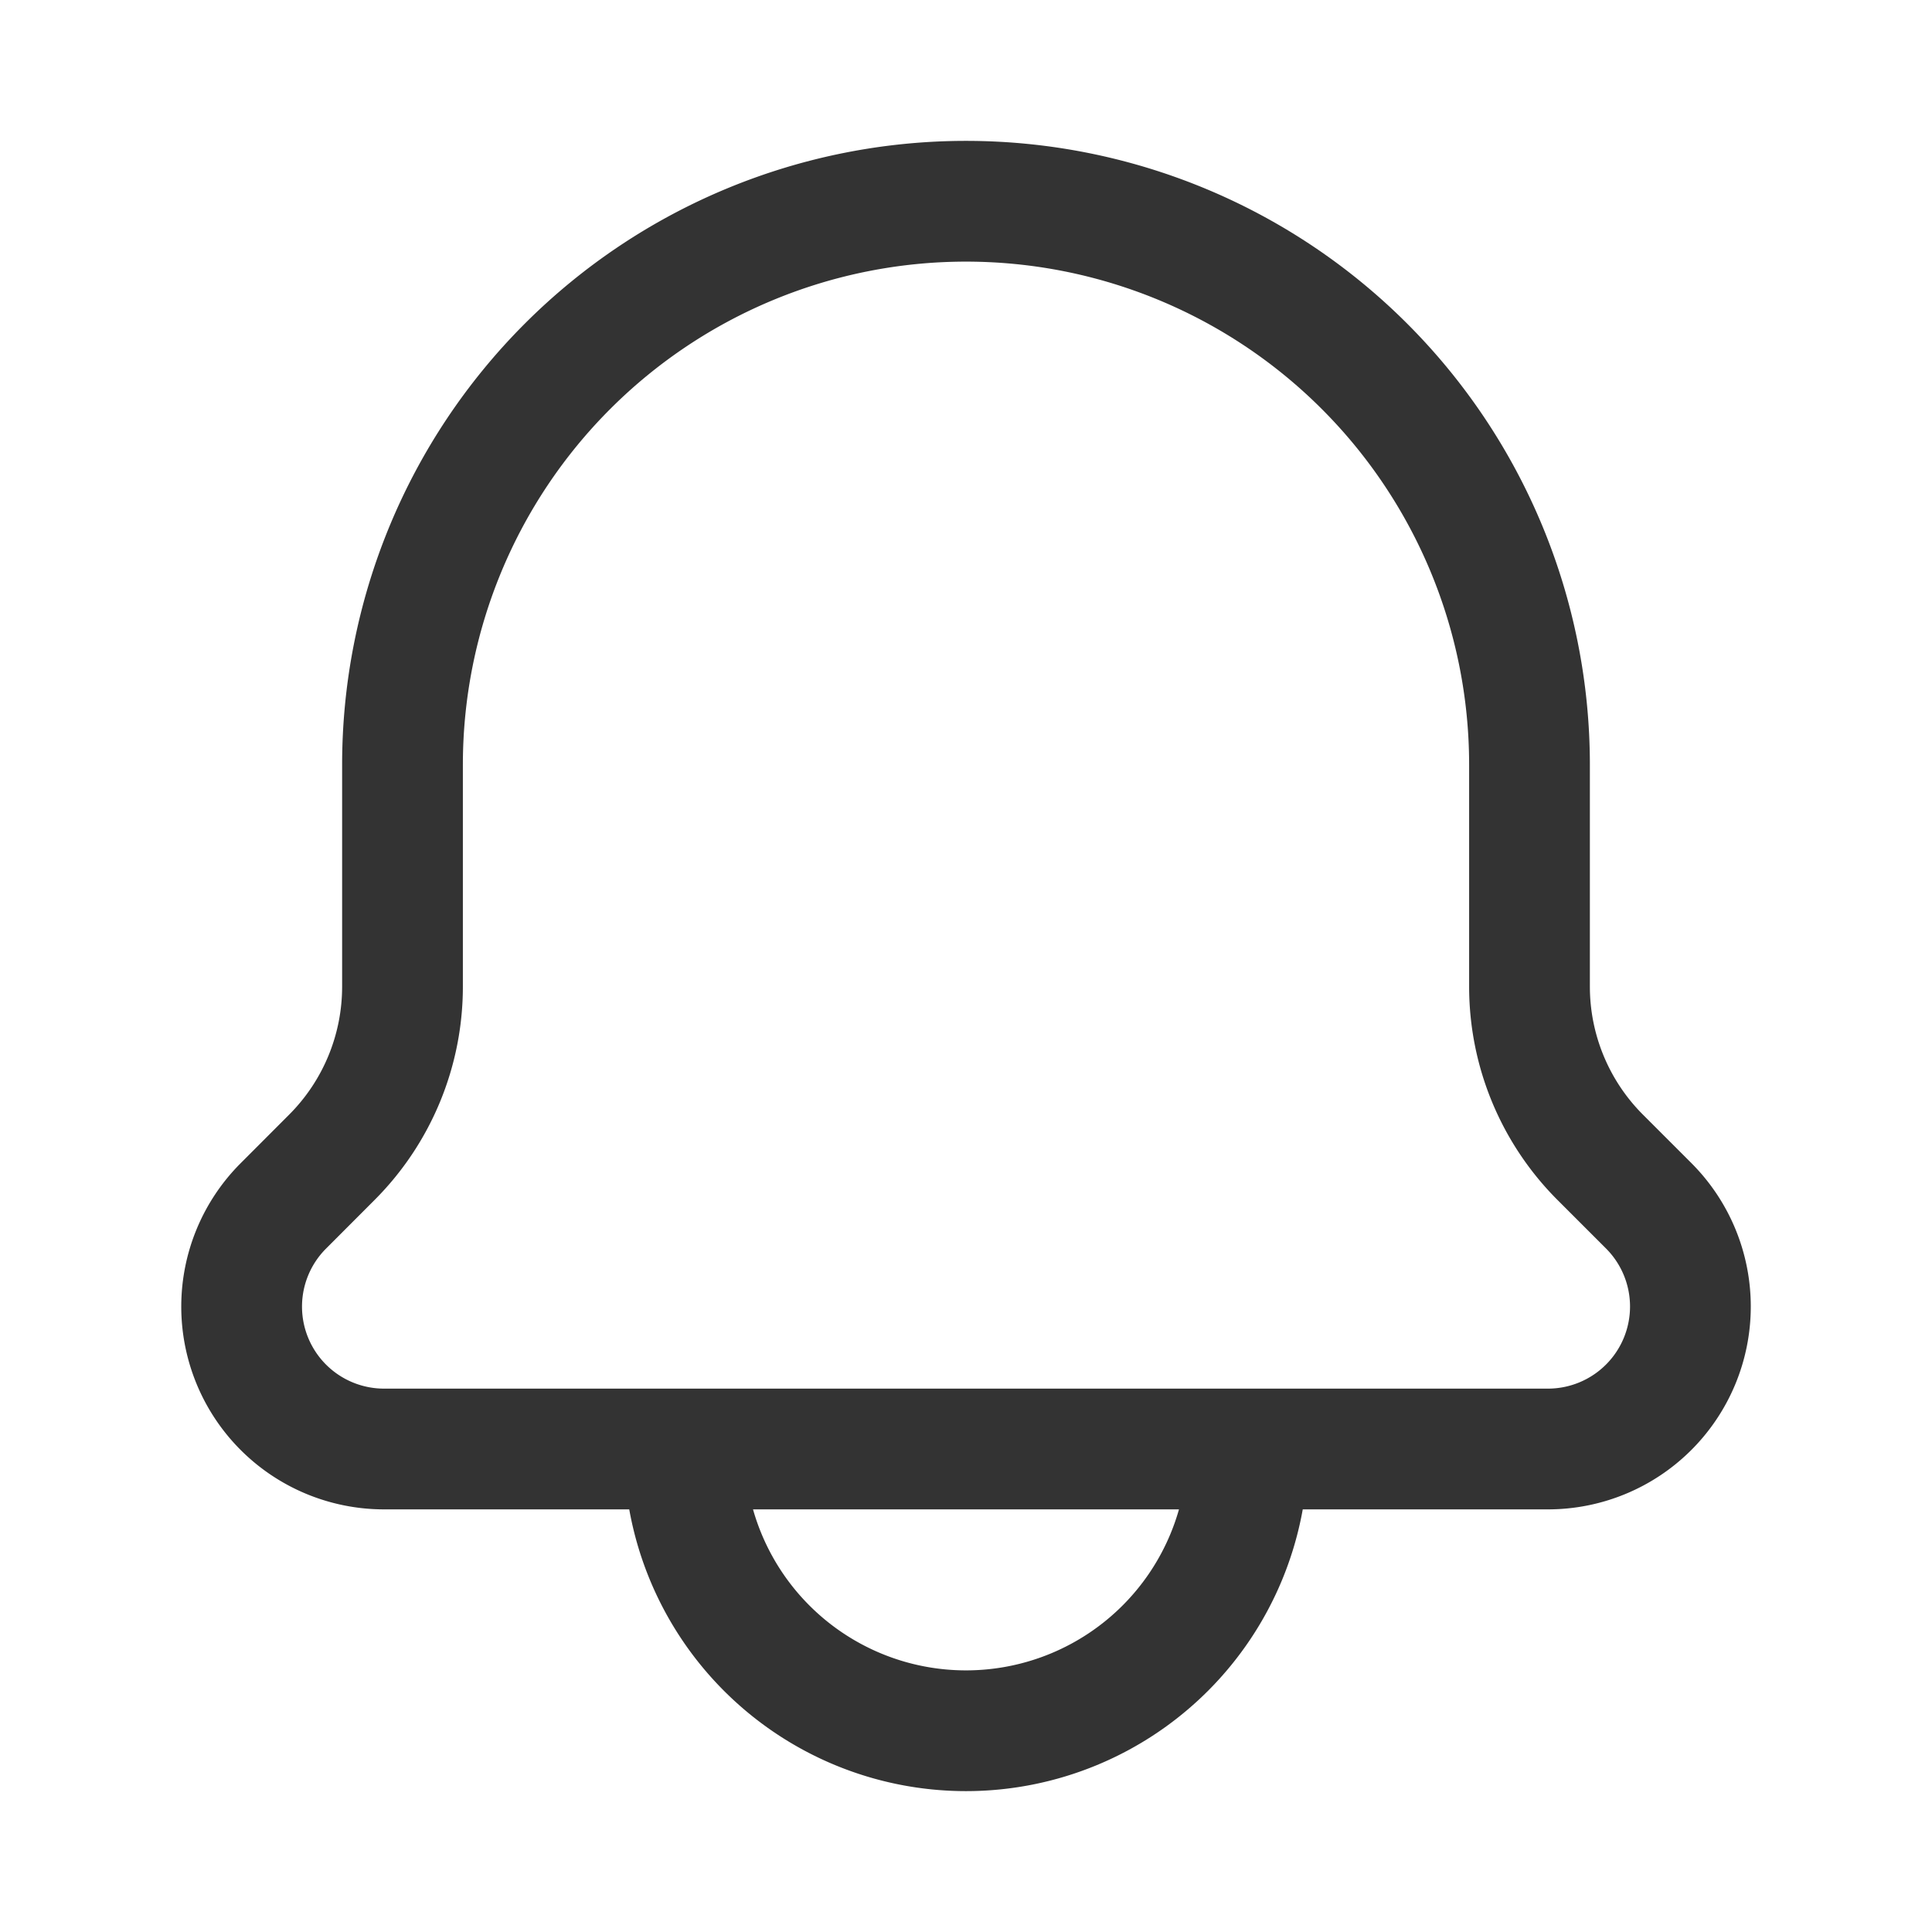 <svg xmlns="http://www.w3.org/2000/svg" width="24" height="24" fill="none" viewBox="0 0 24 24"><path stroke="#333" stroke-linecap="round" stroke-linejoin="round" stroke-width="1.5" d="M15.5 18a3.5 3.5 0 1 1-7 0M19.231 18H4.77a1.769 1.769 0 0 1-1.25-3.02l.602-.603A3 3 0 0 0 5 12.256V9.5a7 7 0 0 1 14 0v2.756a3 3 0 0 0 .879 2.121l.603.603a1.77 1.77 0 0 1-1.25 3.02"/></svg>
